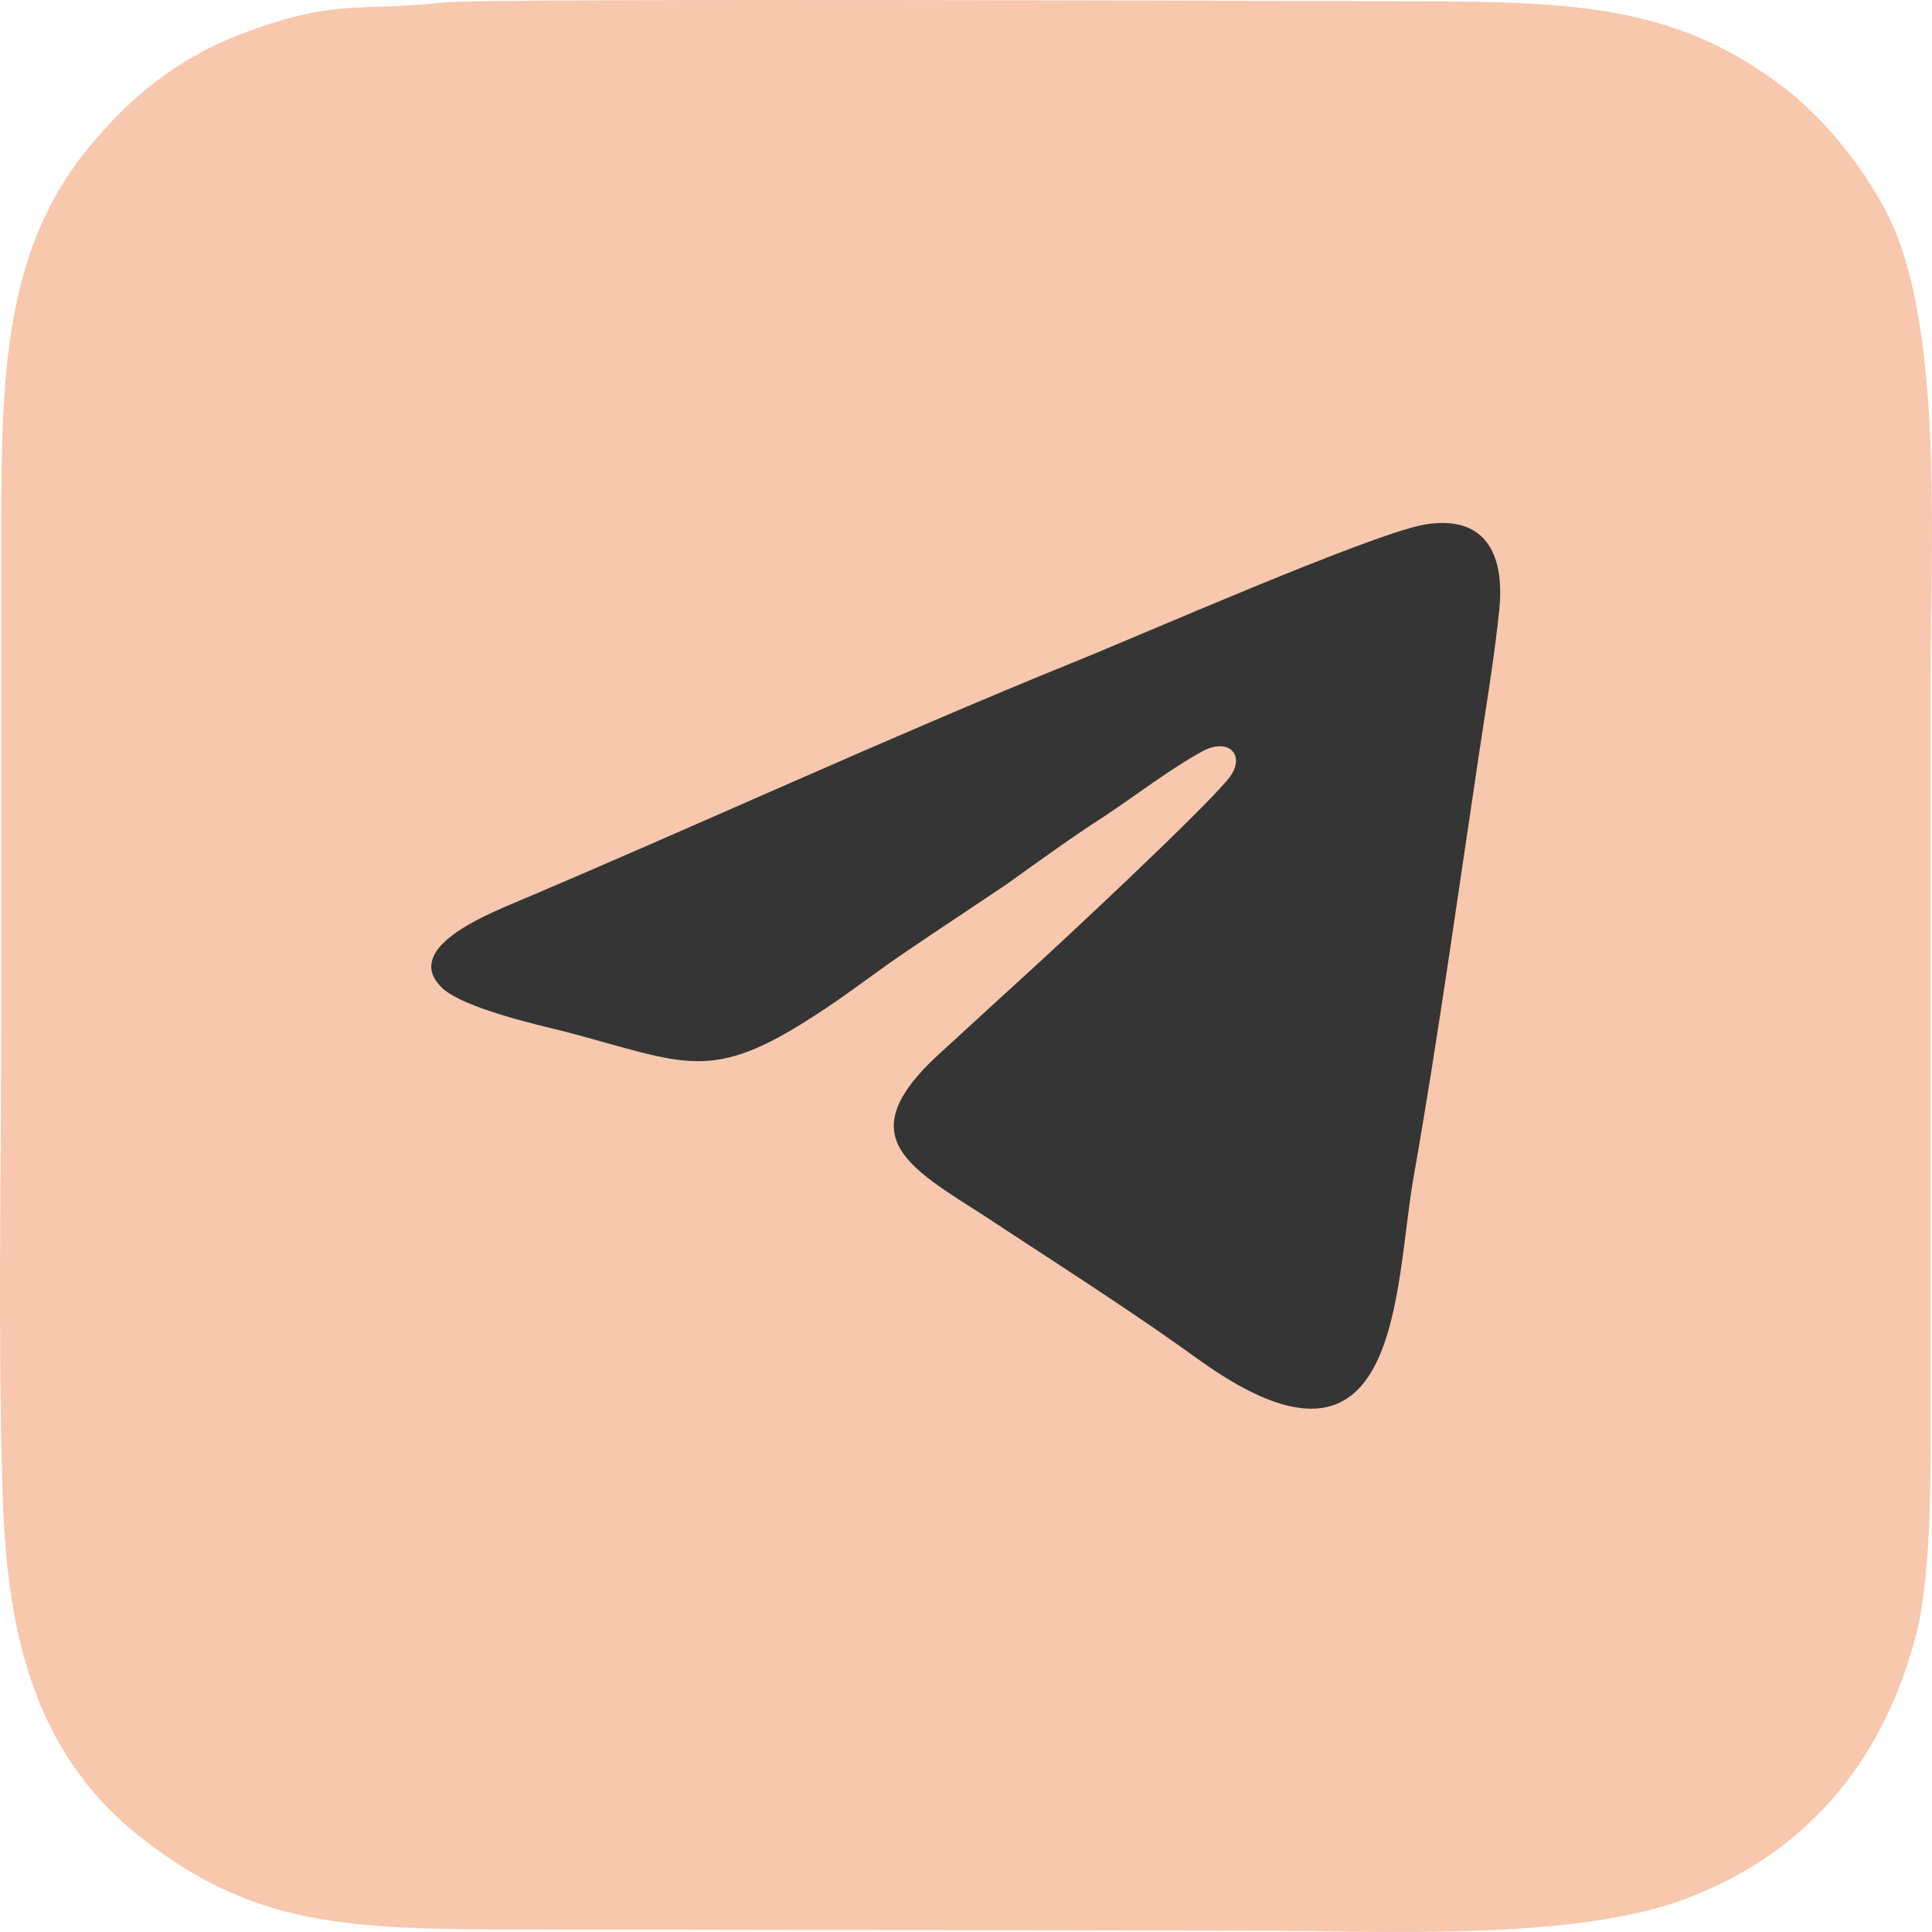 <svg width="50" height="50" viewBox="0 0 50 50" fill="none" xmlns="http://www.w3.org/2000/svg">
<path fill-rule="evenodd" clip-rule="evenodd" d="M11.473 0.064C9.265 0.309 8.652 -0.059 6.137 0.922C4.572 1.535 3.407 2.516 2.517 3.558C0.156 6.225 0.033 9.443 0.033 13.551C0.033 17.72 0.033 21.888 0.033 26.057C0.033 30.195 -0.059 34.425 0.064 38.533C0.156 42.058 0.8 45.276 3.56 47.483C6.535 49.874 9.02 49.935 13.62 49.935L32.36 49.966C35.672 49.966 40.948 50.273 43.861 49.046C46.928 47.82 48.799 45.399 49.597 42.272C49.995 40.678 49.965 38.134 49.965 36.387V17.658C49.965 14.256 50.272 9.076 49.075 6.041C48.493 4.631 47.388 3.282 46.407 2.455C43.524 0.125 40.825 0.033 36.378 0.033C35.366 0.033 12.547 -0.059 11.473 0.064Z" fill="#F7C8AE"/>
<path fill-rule="evenodd" clip-rule="evenodd" d="M36.838 13.581C35.396 13.857 29.538 16.432 27.79 17.137C22.883 19.129 17.976 21.398 13.037 23.482C12.271 23.819 10.431 24.647 11.473 25.597C12.056 26.087 13.743 26.486 14.632 26.7C17.761 27.528 18.374 28.049 21.104 26.271C21.963 25.72 22.729 25.106 23.558 24.555C24.416 23.972 25.122 23.512 26.073 22.869C26.931 22.256 27.729 21.673 28.587 21.122C29.416 20.57 30.336 19.865 31.133 19.436C31.839 19.068 32.268 19.589 31.777 20.171C31.072 21.03 27.391 24.463 26.441 25.321L24.232 27.344C21.809 29.612 23.834 30.348 26.011 31.819C27.698 32.923 29.508 34.088 31.072 35.222C36.316 38.961 36.071 33.291 36.593 30.409C37.206 26.946 37.758 22.961 38.279 19.497C38.463 18.271 38.678 16.983 38.801 15.788C38.954 14.286 38.402 13.305 36.838 13.581Z" fill="#353535"/>
</svg>

